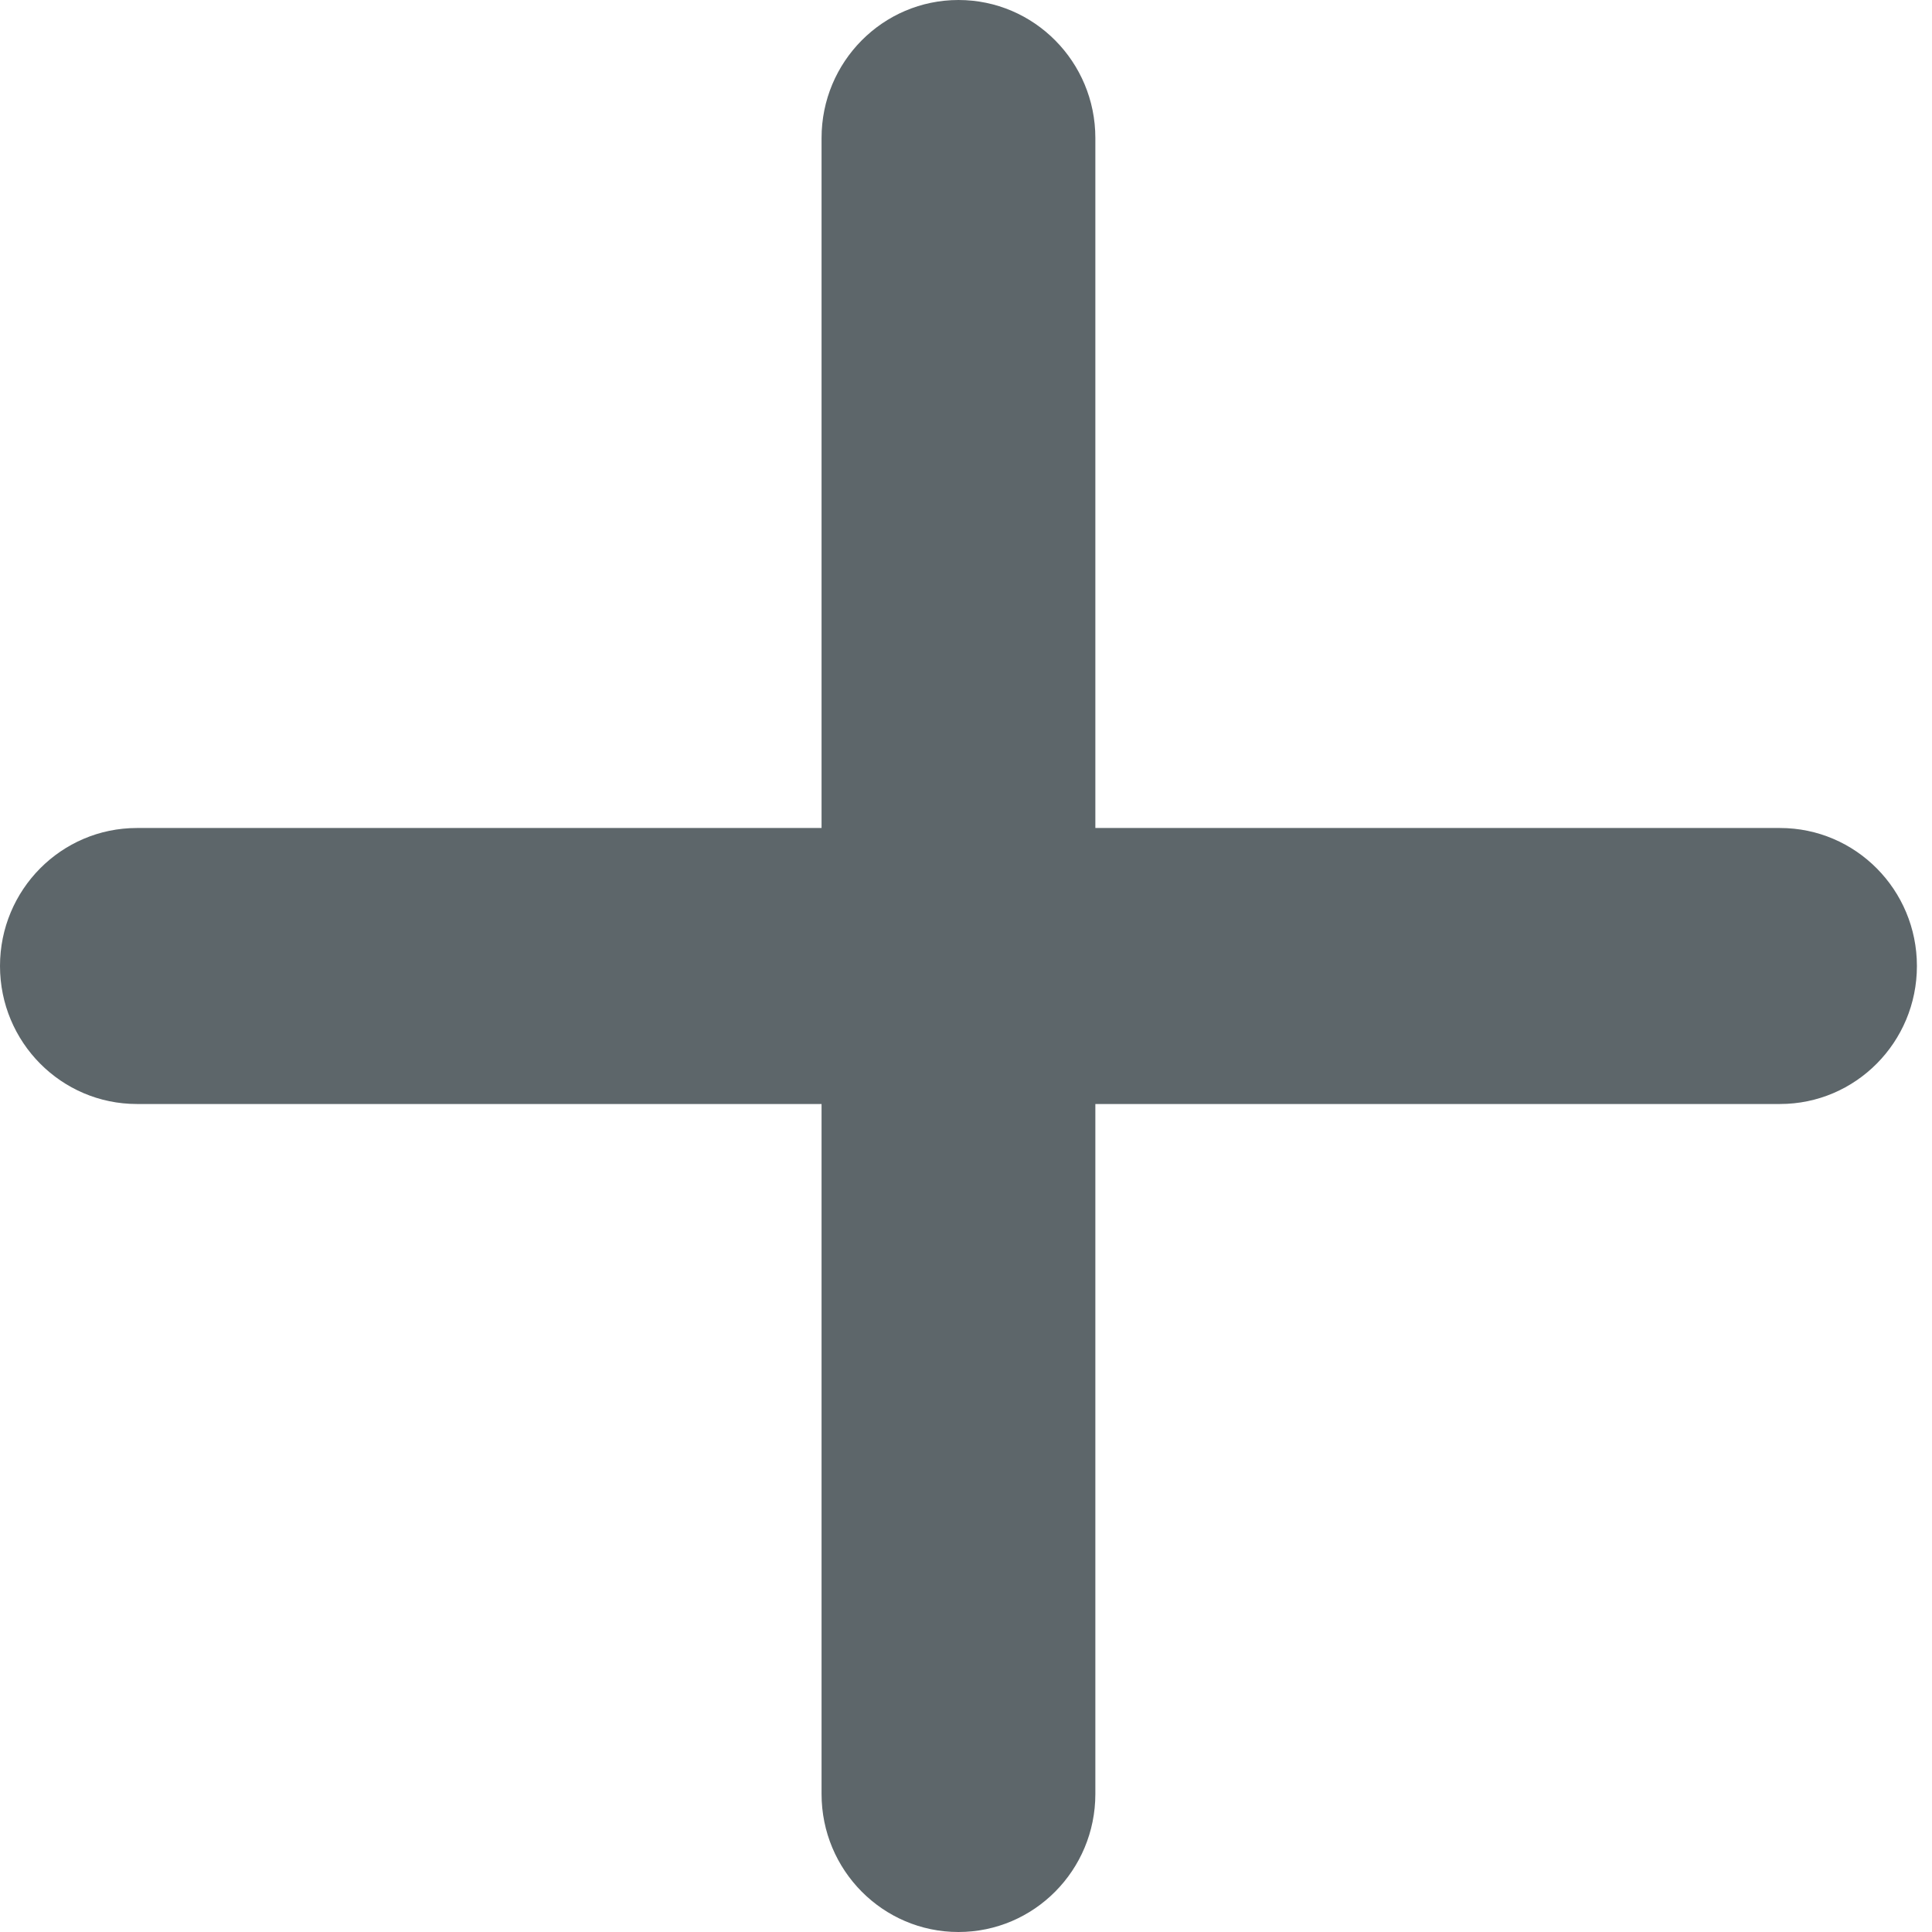 <svg width="21" height="21" viewBox="0 0 21 21" fill="none" xmlns="http://www.w3.org/2000/svg">
<path fill-rule="evenodd" clip-rule="evenodd" d="M10.418 0C11.24 0 11.906 0.672 11.906 1.5V9H19.348C20.17 9 20.836 9.672 20.836 10.5C20.836 11.328 20.17 12 19.348 12H11.906V19.5C11.906 20.328 11.24 21 10.418 21C9.596 21 8.93 20.328 8.93 19.5V12H1.488C0.666 12 0 11.328 0 10.5C0 9.672 0.666 9 1.488 9H8.93V1.5C8.93 0.672 9.596 0 10.418 0Z" fill="#5D666A"/>
</svg>
